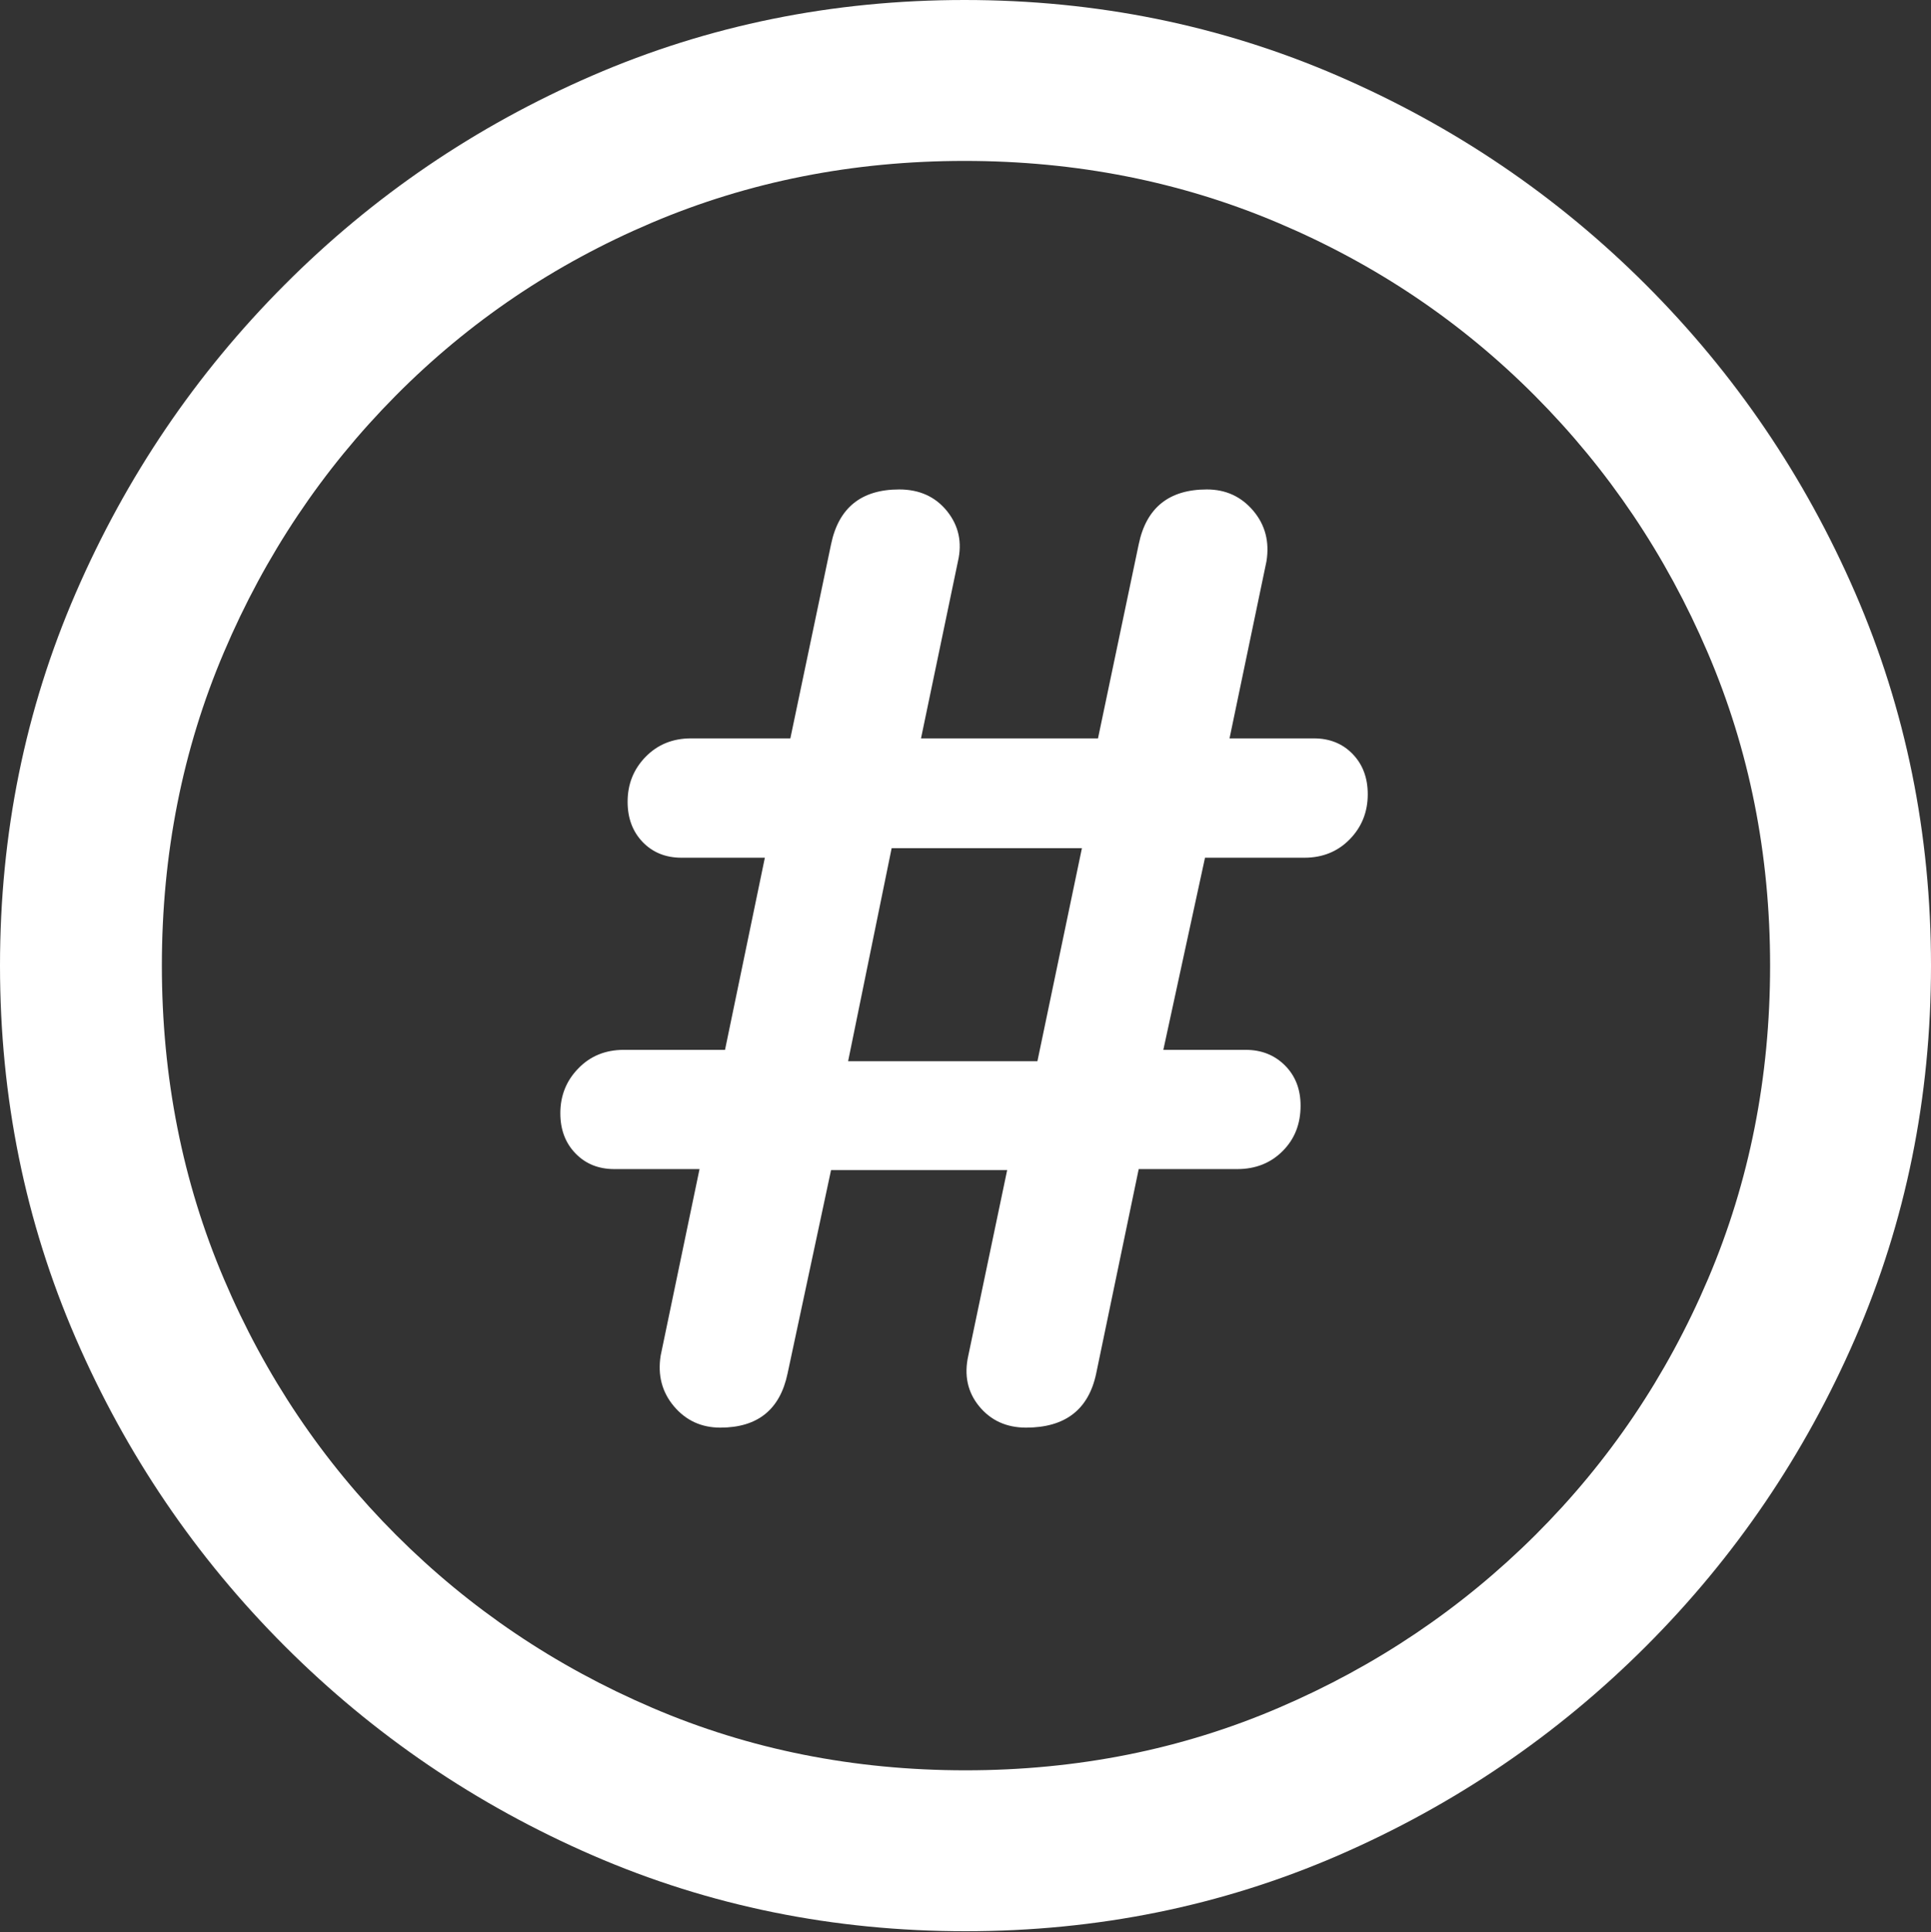 <?xml version="1.0" encoding="UTF-8"?>
<!--Generator: Apple Native CoreSVG 175.5-->
<!DOCTYPE svg
PUBLIC "-//W3C//DTD SVG 1.1//EN"
       "http://www.w3.org/Graphics/SVG/1.1/DTD/svg11.dtd">
<svg version="1.1" xmlns="http://www.w3.org/2000/svg" xmlns:xlink="http://www.w3.org/1999/xlink" width="19.922" height="19.932">
 <rect width="100%" height="100%" fill="#333333" stroke="none"/>
 <g>
  <rect height="19.932" opacity="0" width="19.922" x="0" y="0"/>
  <path d="M9.961 19.922Q12.002 19.922 13.804 19.141Q15.605 18.359 16.982 16.982Q18.359 15.605 19.141 13.804Q19.922 12.002 19.922 9.961Q19.922 7.92 19.141 6.118Q18.359 4.316 16.982 2.939Q15.605 1.562 13.799 0.781Q11.992 0 9.951 0Q7.91 0 6.108 0.781Q4.307 1.562 2.935 2.939Q1.562 4.316 0.781 6.118Q0 7.92 0 9.961Q0 12.002 0.781 13.804Q1.562 15.605 2.939 16.982Q4.316 18.359 6.118 19.141Q7.92 19.922 9.961 19.922ZM9.961 18.262Q8.232 18.262 6.729 17.617Q5.225 16.973 4.087 15.835Q2.949 14.697 2.31 13.193Q1.67 11.69 1.67 9.961Q1.67 8.232 2.31 6.729Q2.949 5.225 4.082 4.082Q5.215 2.939 6.719 2.3Q8.223 1.66 9.951 1.66Q11.68 1.66 13.188 2.3Q14.697 2.939 15.835 4.082Q16.973 5.225 17.617 6.729Q18.262 8.232 18.262 9.961Q18.262 11.69 17.622 13.193Q16.982 14.697 15.84 15.835Q14.697 16.973 13.193 17.617Q11.69 18.262 9.961 18.262Z" fill="#ffffff"/>
  <path d="M7.432 14.727Q8.008 14.727 8.125 14.17L8.574 12.07L10.391 12.07L9.99 13.984Q9.922 14.287 10.102 14.507Q10.283 14.727 10.586 14.727Q11.191 14.727 11.309 14.17L11.748 12.06L12.764 12.06Q13.047 12.06 13.232 11.875Q13.418 11.69 13.418 11.406Q13.418 11.152 13.257 10.991Q13.096 10.83 12.852 10.83L12.002 10.83L12.432 8.848L13.457 8.848Q13.74 8.848 13.926 8.657Q14.111 8.467 14.111 8.193Q14.111 7.939 13.955 7.778Q13.799 7.617 13.555 7.617L12.685 7.617L13.066 5.791Q13.115 5.488 12.93 5.269Q12.744 5.049 12.451 5.049Q11.865 5.049 11.748 5.615L11.328 7.617L9.502 7.617L9.883 5.791Q9.951 5.498 9.771 5.273Q9.59 5.049 9.277 5.049Q8.691 5.049 8.574 5.615L8.154 7.617L7.129 7.617Q6.846 7.617 6.66 7.808Q6.475 7.998 6.475 8.271Q6.475 8.525 6.631 8.687Q6.787 8.848 7.031 8.848L7.891 8.848L7.48 10.83L6.436 10.83Q6.152 10.83 5.967 11.021Q5.781 11.211 5.781 11.484Q5.781 11.738 5.938 11.899Q6.094 12.06 6.338 12.06L7.217 12.06L6.816 13.984Q6.768 14.287 6.953 14.507Q7.139 14.727 7.432 14.727ZM8.75 10.947L9.199 8.75L11.162 8.75L10.703 10.947Z" fill="#ffffff"/>
 </g>
</svg>
